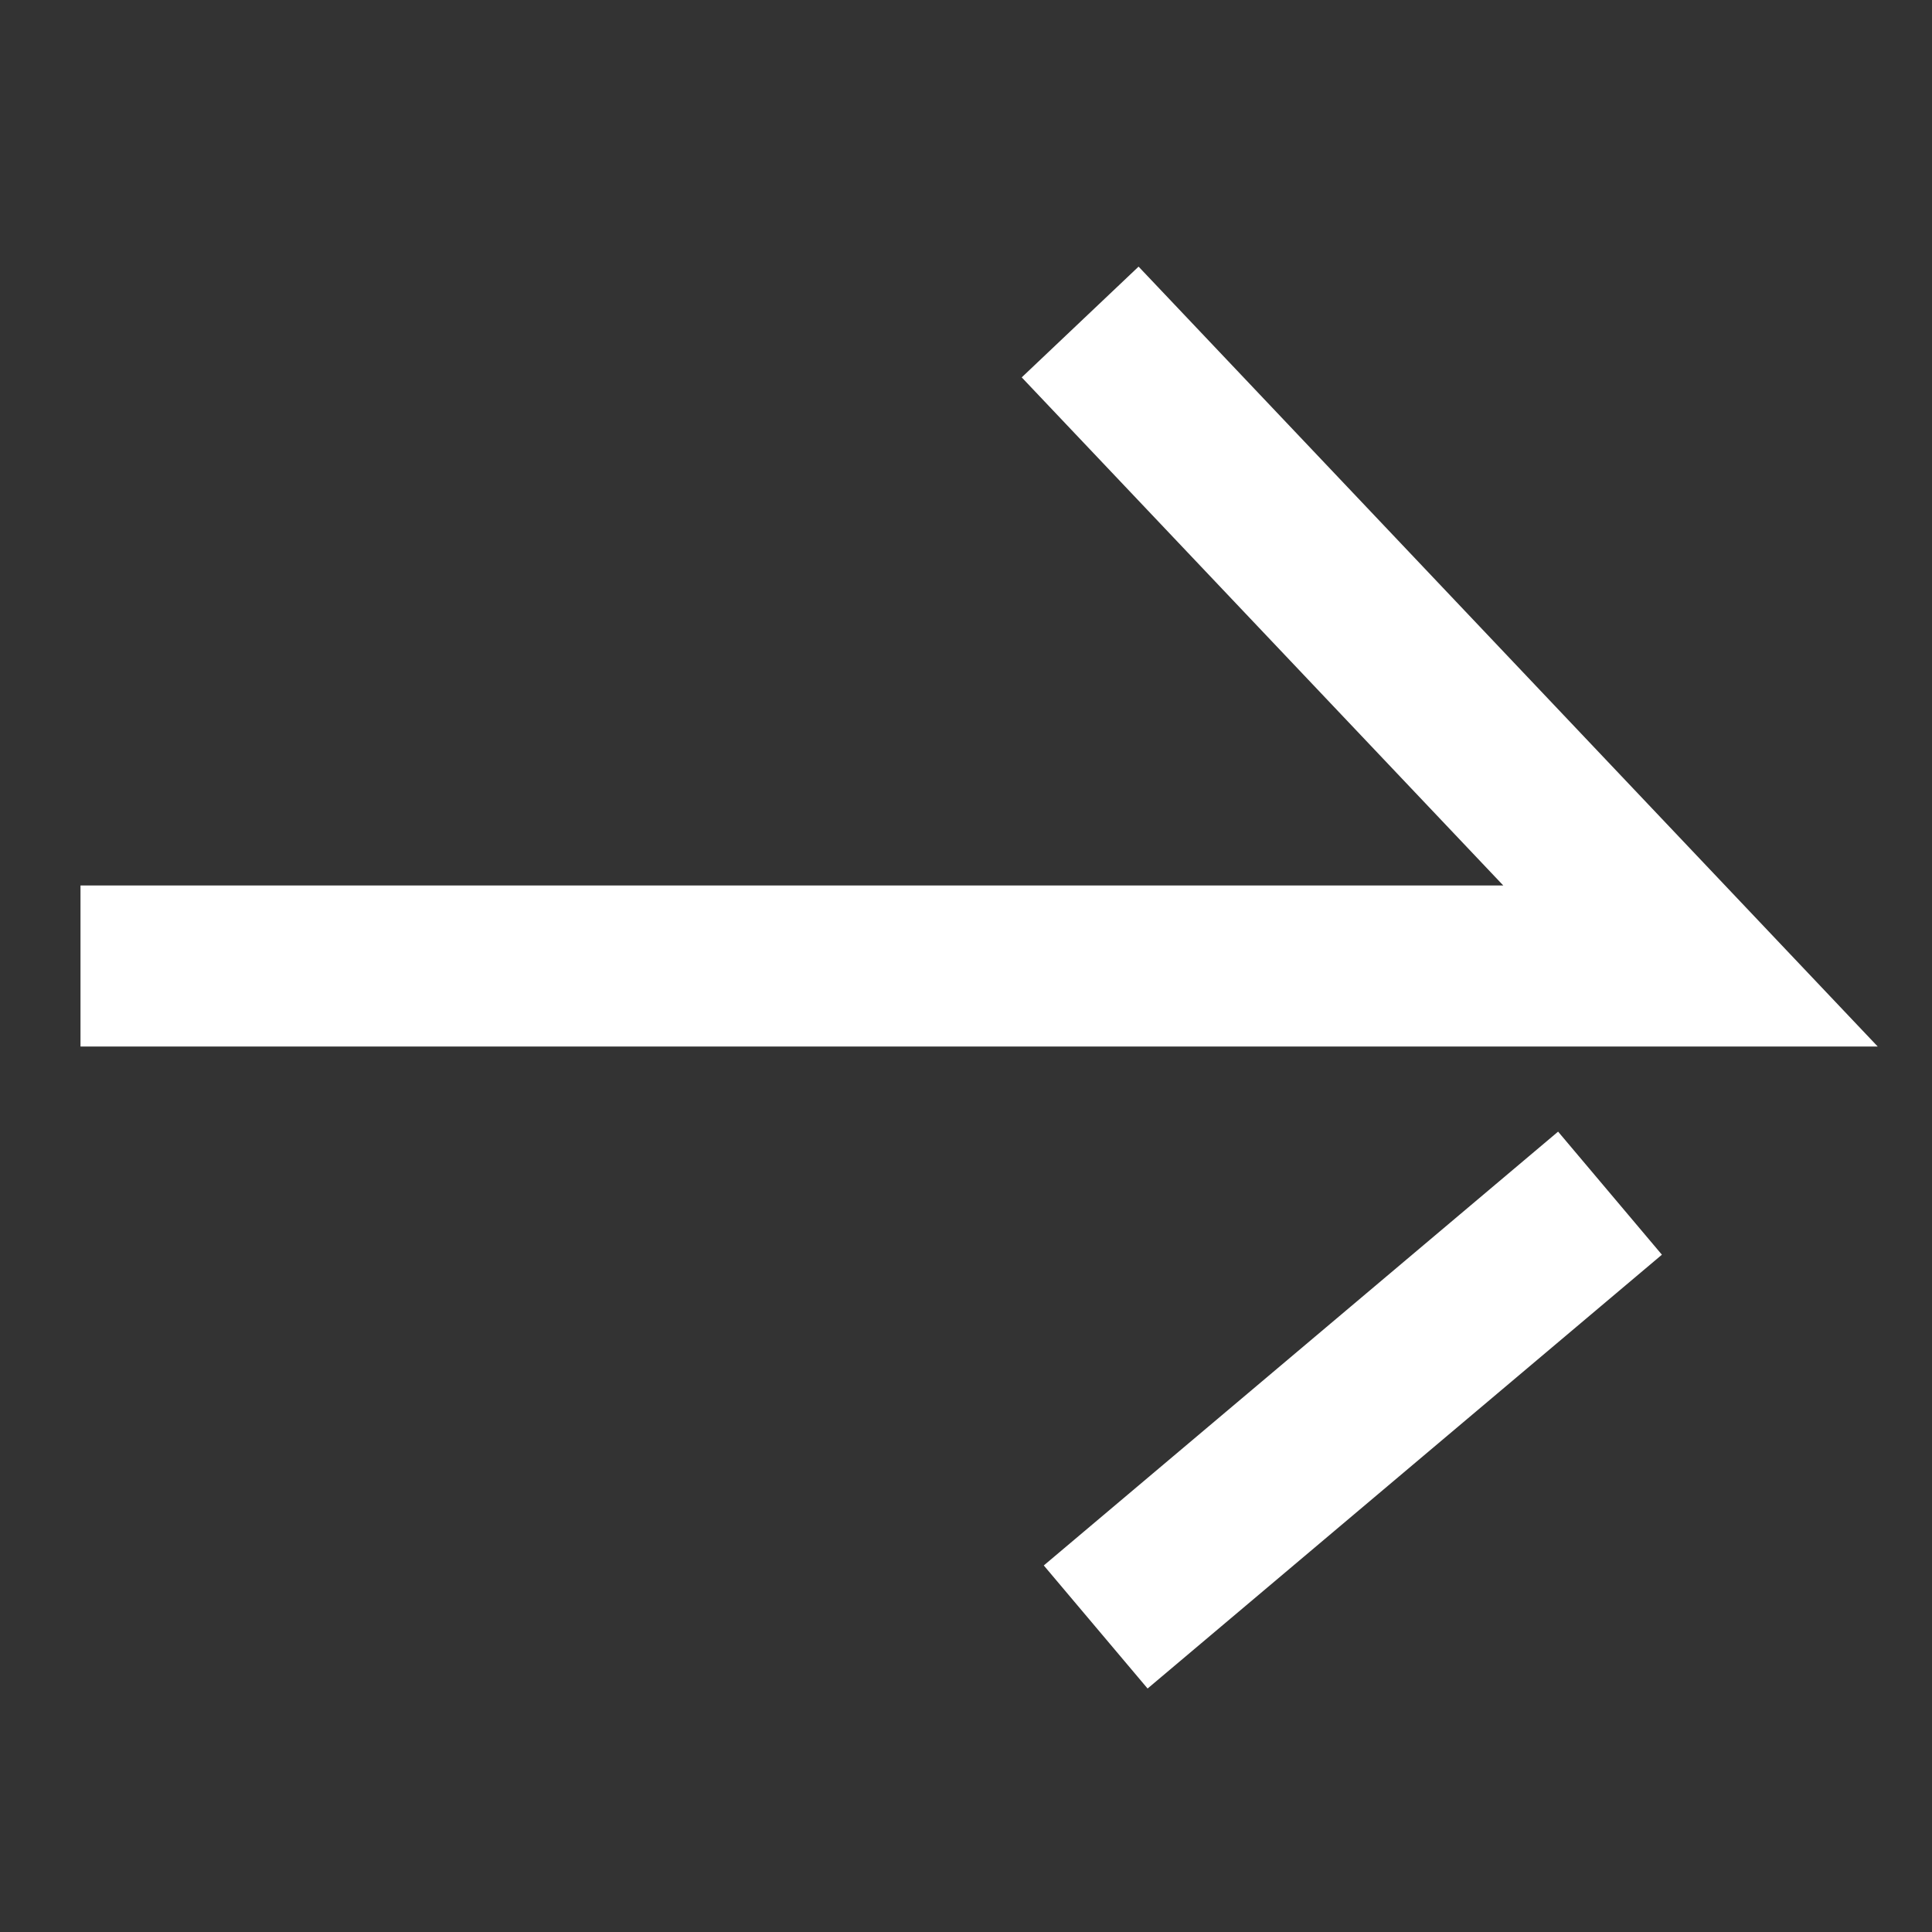 <?xml version="1.0" encoding="UTF-8"?>
<svg width="24px" height="24px" viewBox="0 0 24 24" version="1.1" xmlns="http://www.w3.org/2000/svg" xmlns:xlink="http://www.w3.org/1999/xlink">
    <rect x="0" y="0" width="24" height="24" fill="#333333" stroke="none"/>
    <title>8372AD36-B204-4BD4-AE8E-0DD12D90BDBB</title>
    <g id="home-&gt;-main-1111" stroke="none" stroke-width="1" fill="none" fill-rule="evenodd">
        <g id="PC-JP-DS-FE-CO-Main_01_1124" transform="translate(-272, -1636)">
            <g id="Group-9-Copy" transform="translate(176, 1632)">
                <g id="arrow" transform="translate(96, 4)">
                    <rect id="Rectangle" fill="#FFFFFF" opacity="0" x="0" y="0" width="24" height="24"></rect>
                    <g id="Group-3" transform="translate(1, 4)" stroke="#fff" stroke-width="2">
                        <polyline id="Path-2-Copy" points="0 8 20 8 12.418 0"></polyline>
                        <line x1="19" y1="10.822" x2="12.611" y2="16.211" id="Path-2"></line>
                    </g>
                </g>
            </g>
        </g>
    </g>
</svg>